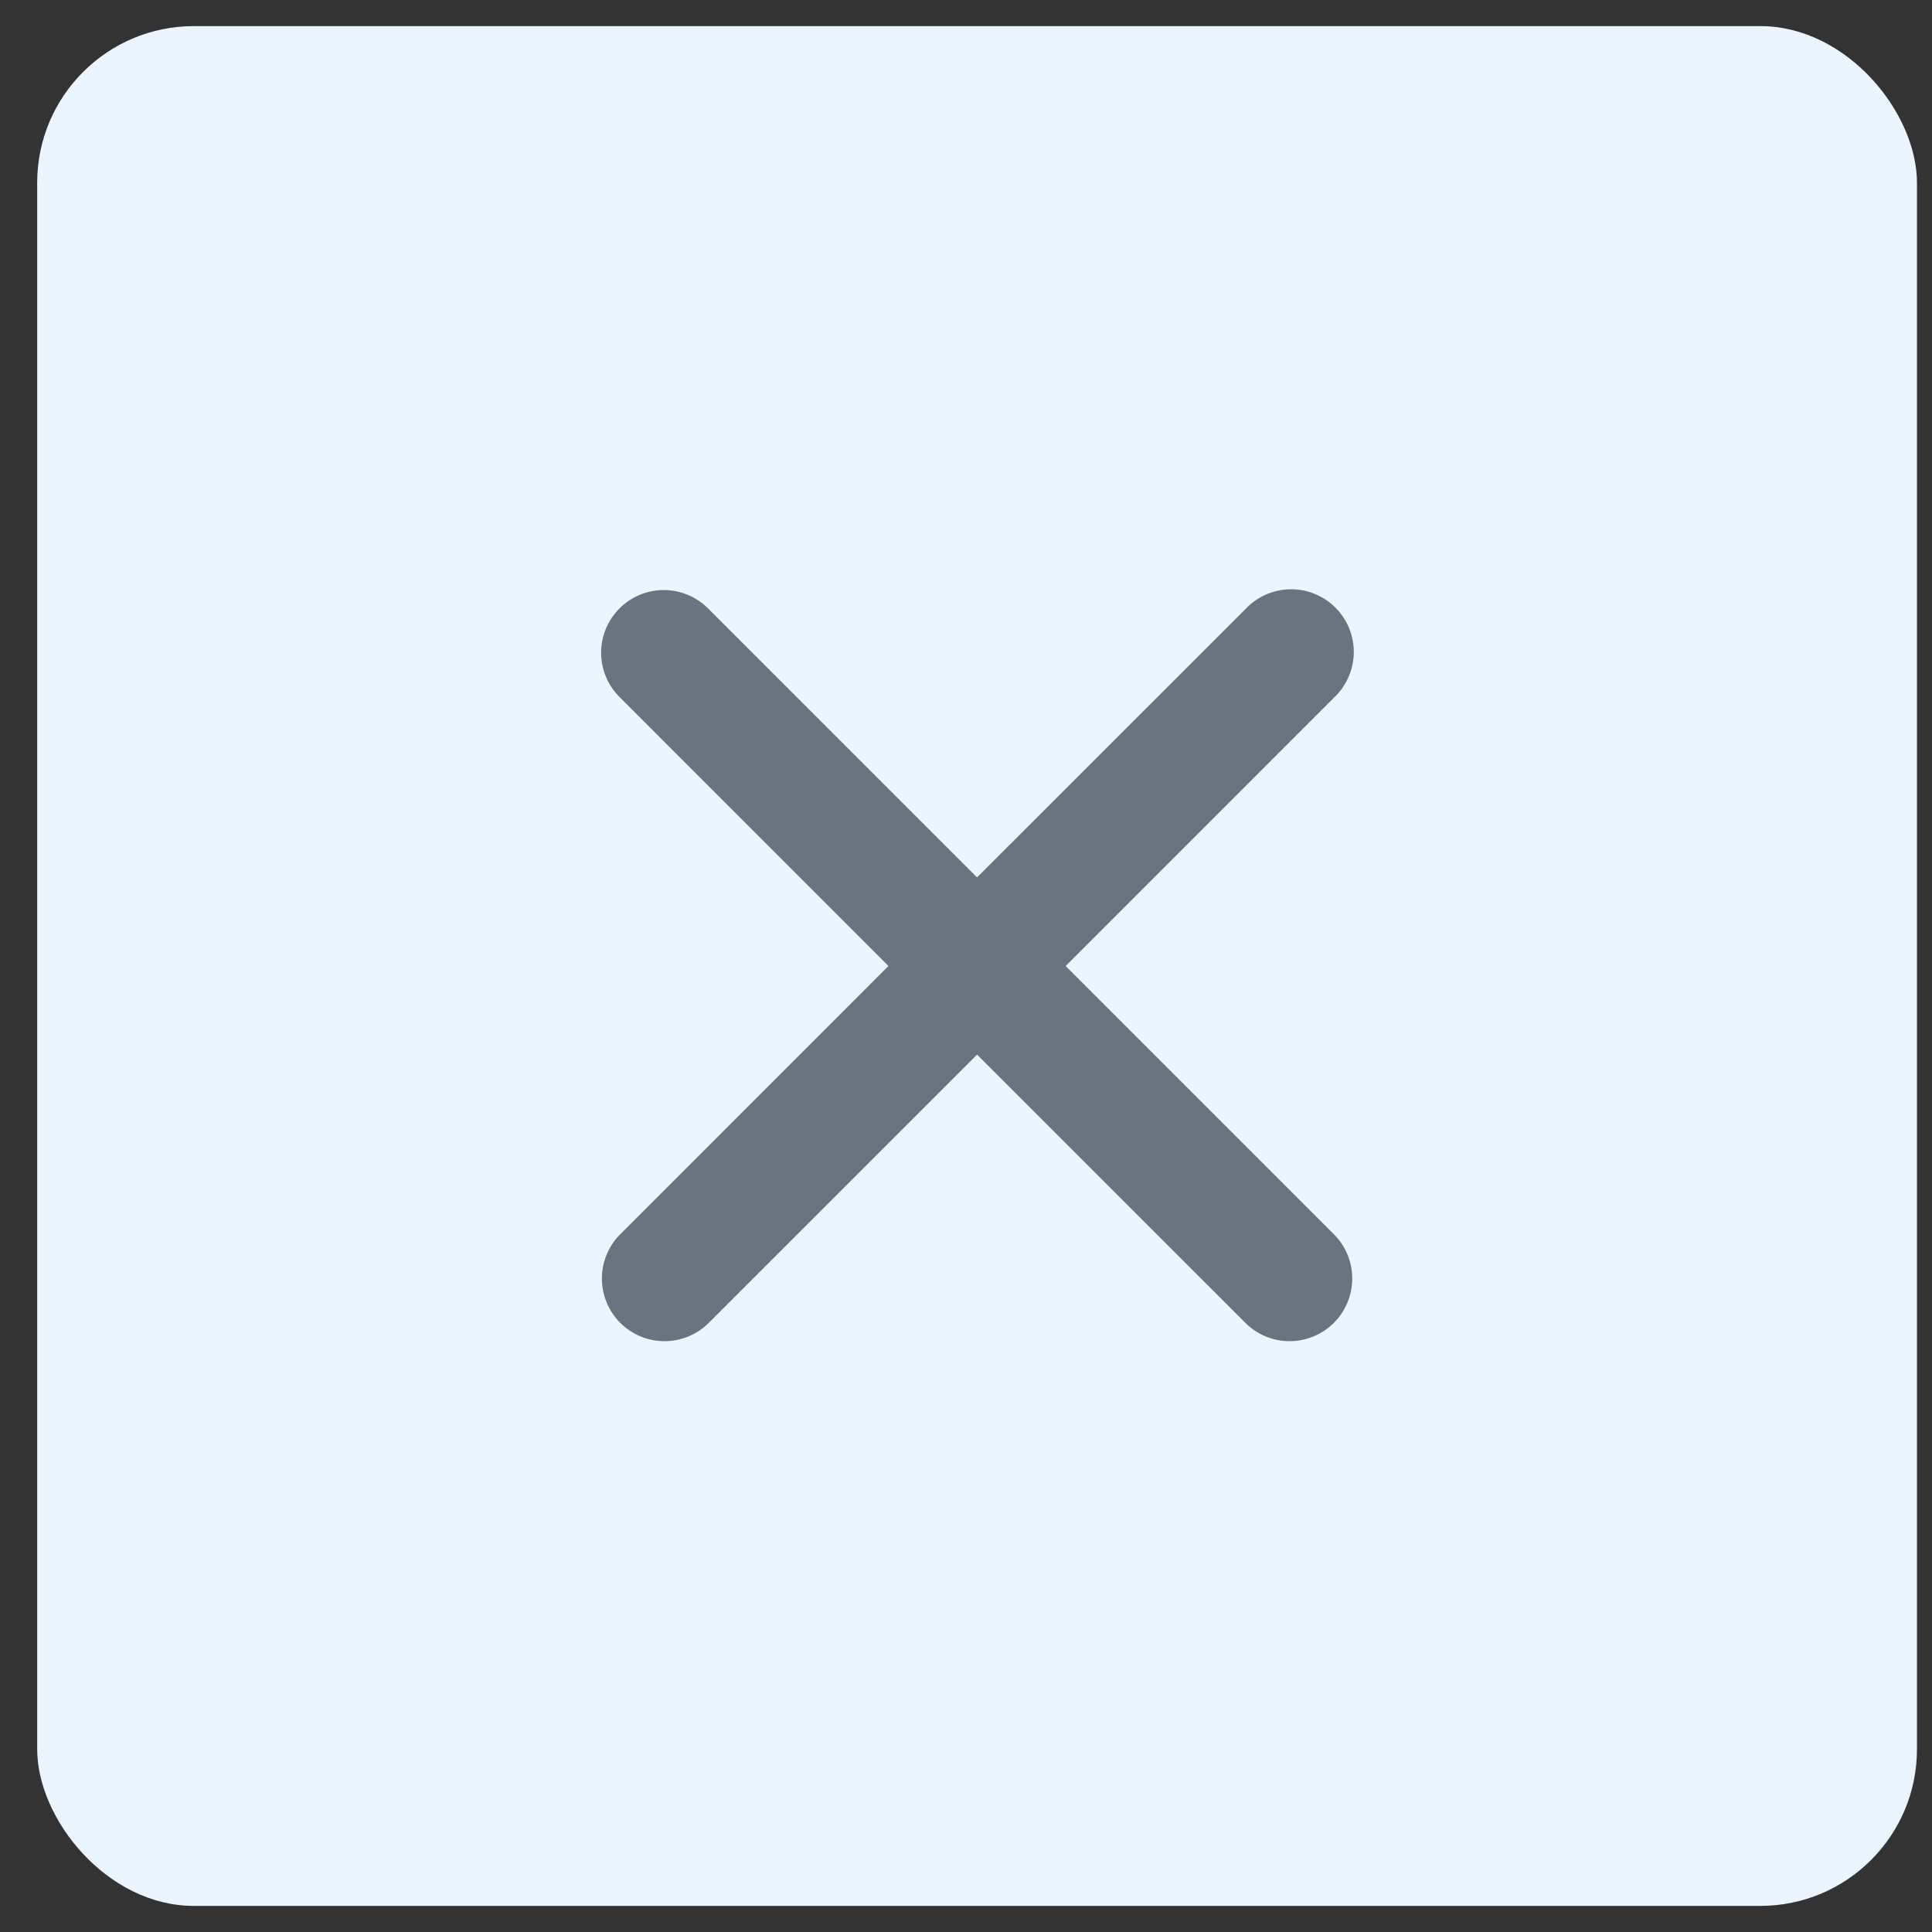 <svg width="37" height="37" viewBox="0 0 37 37" fill="none" xmlns="http://www.w3.org/2000/svg">
<rect x="0" y="0" width="37" height="37" fill="#333333" stroke="none"/>
<rect x="0.712" y="0.5" width="36" height="36" rx="3" fill="#EBF5FF"/>
<path fill-rule="evenodd" clip-rule="evenodd" d="M11.864 11.652C12.089 11.427 12.394 11.3 12.712 11.3C13.03 11.3 13.335 11.427 13.56 11.652L18.712 16.803L23.864 11.652C23.974 11.537 24.107 11.446 24.253 11.383C24.399 11.32 24.557 11.287 24.716 11.285C24.876 11.284 25.034 11.314 25.181 11.375C25.329 11.435 25.463 11.524 25.575 11.637C25.688 11.749 25.777 11.883 25.837 12.031C25.898 12.178 25.928 12.336 25.927 12.496C25.925 12.655 25.892 12.812 25.829 12.959C25.766 13.105 25.675 13.238 25.56 13.348L20.409 18.5L25.56 23.652C25.779 23.878 25.9 24.181 25.897 24.496C25.894 24.81 25.768 25.111 25.546 25.334C25.323 25.556 25.022 25.683 24.708 25.685C24.393 25.688 24.09 25.567 23.864 25.348L18.712 20.197L13.56 25.348C13.334 25.567 13.031 25.688 12.716 25.685C12.402 25.683 12.101 25.556 11.878 25.334C11.656 25.111 11.53 24.81 11.527 24.496C11.524 24.181 11.645 23.878 11.864 23.652L17.015 18.5L11.864 13.348C11.639 13.123 11.512 12.818 11.512 12.5C11.512 12.182 11.639 11.877 11.864 11.652V11.652Z" fill="#6B7280"/>
</svg>
